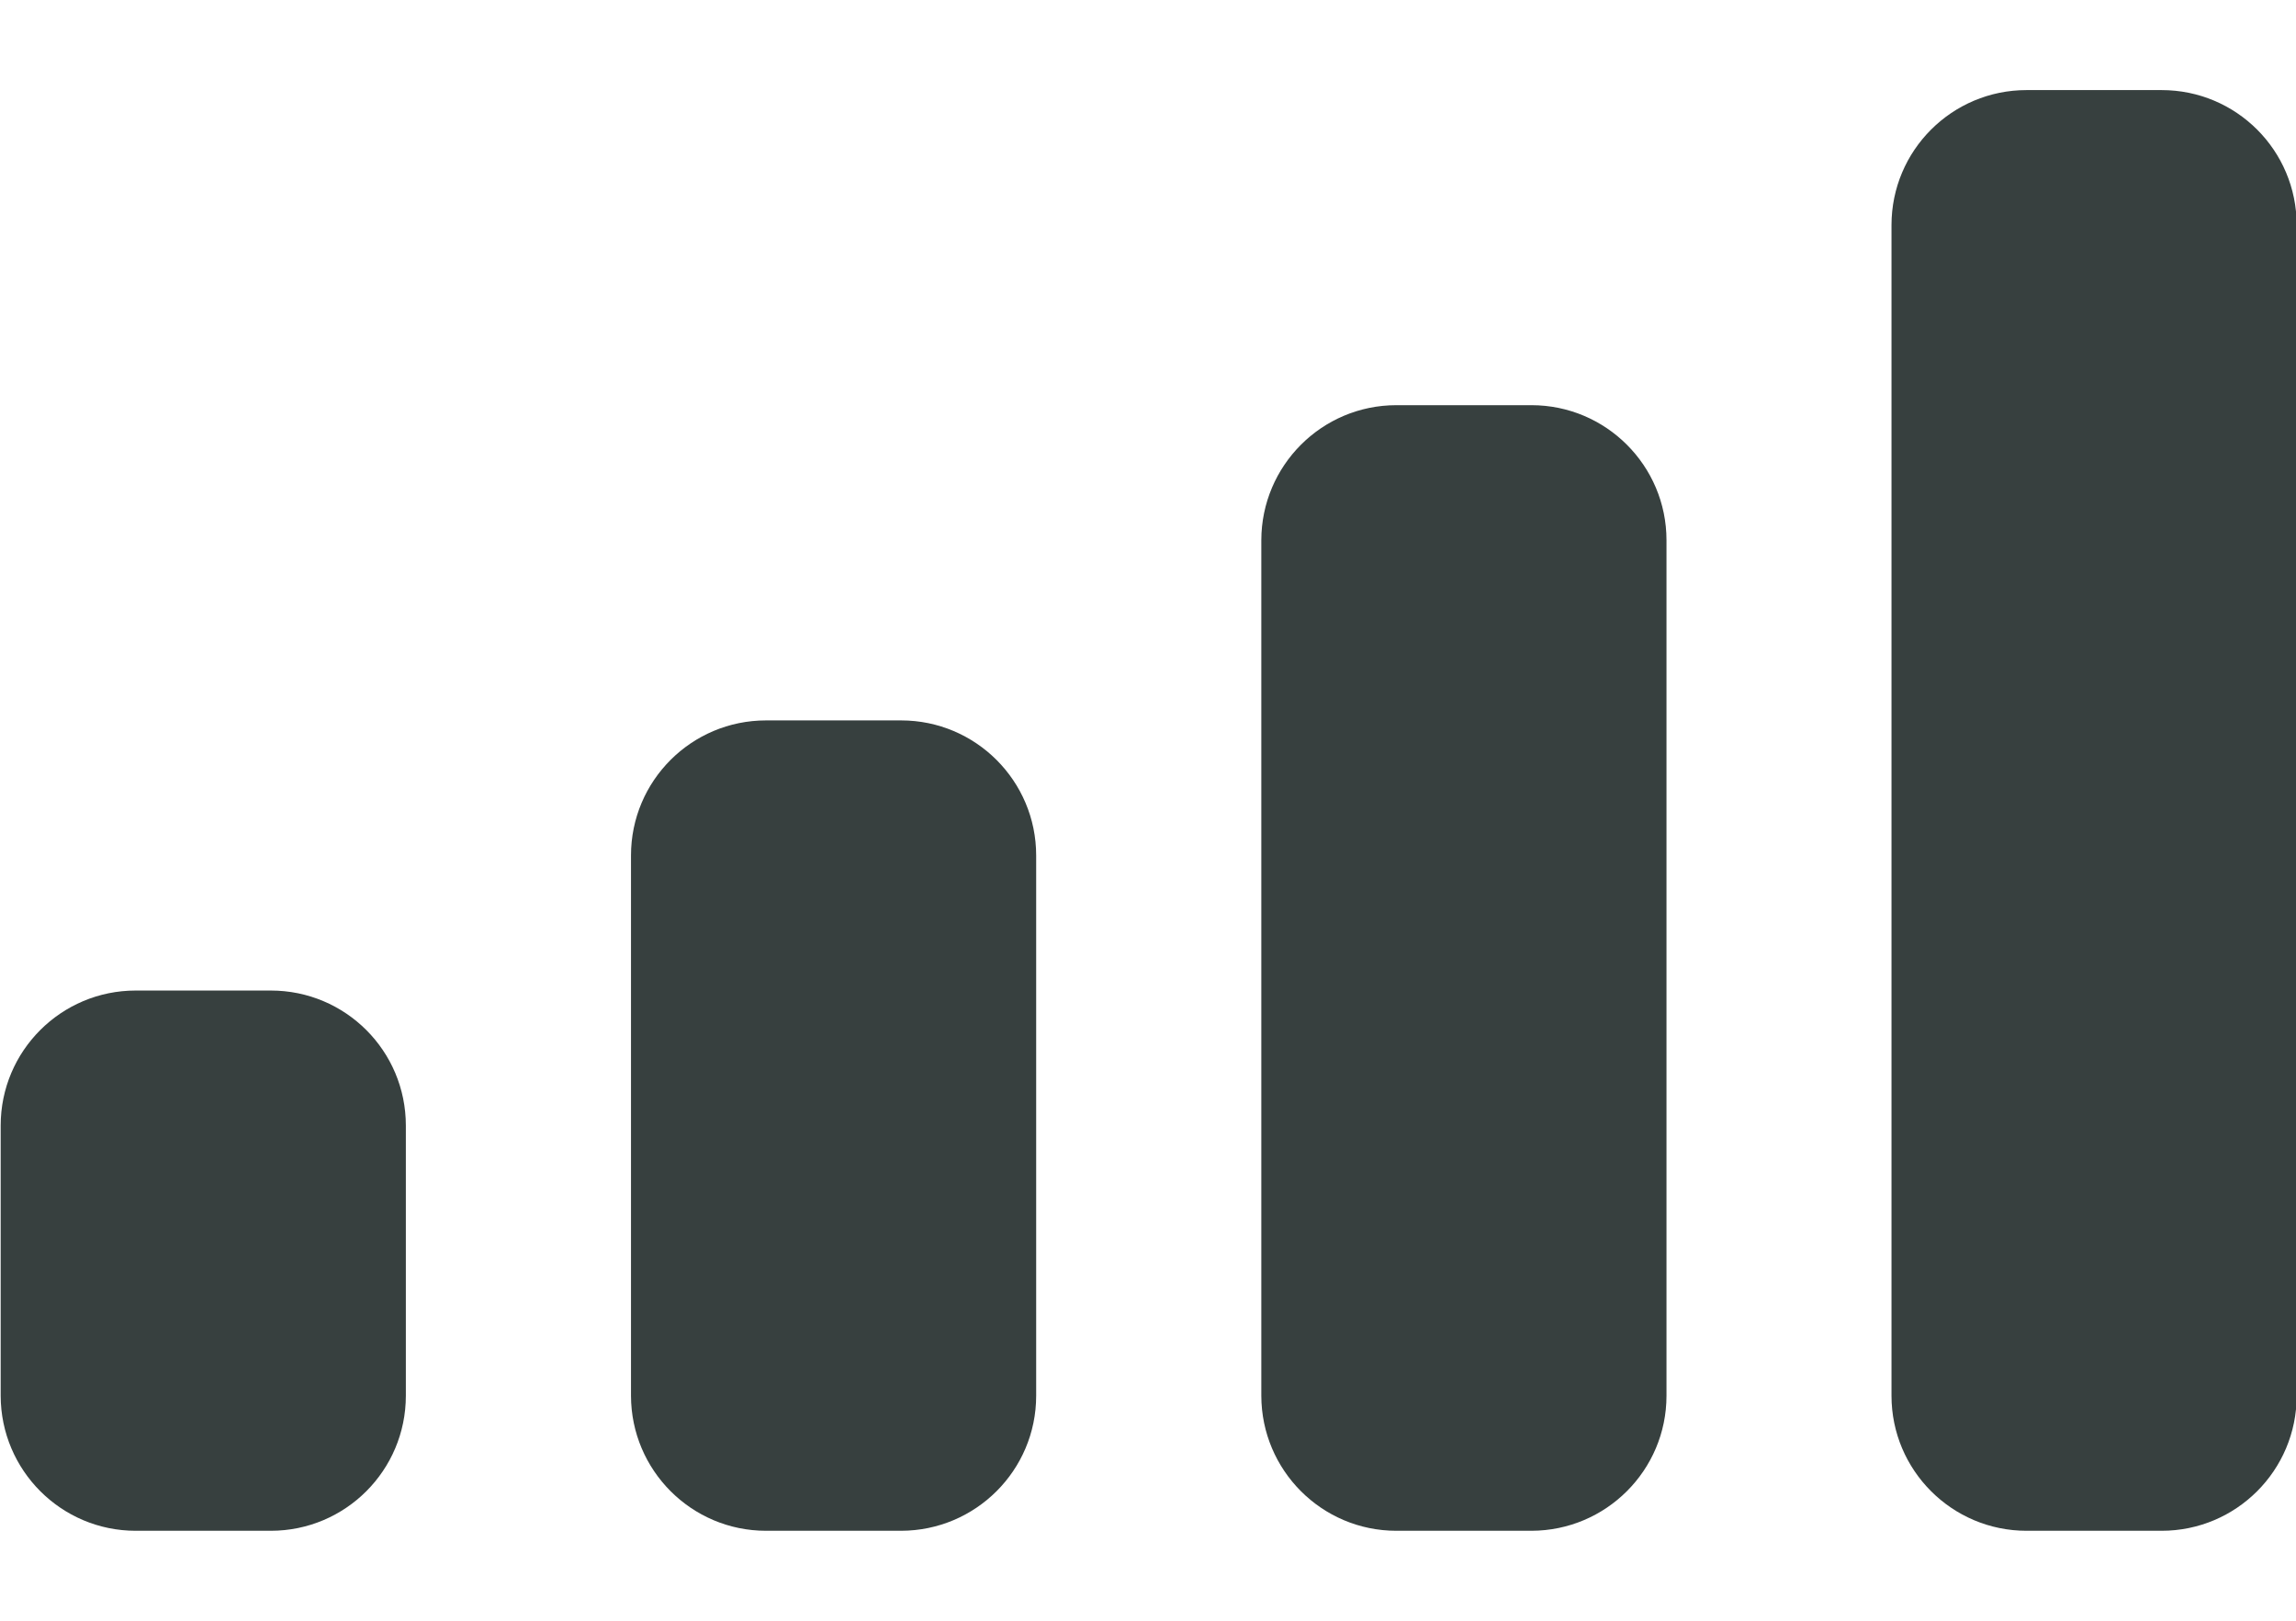 <svg width="17" height="12" viewBox="0 0 17 12" fill="none" xmlns="http://www.w3.org/2000/svg">
<path d="M2.005 7.334C2.558 7.334 3.005 7.781 3.005 8.334V10.334C3.005 10.886 2.558 11.334 2.005 11.334H1.005C0.453 11.334 0.006 10.886 0.005 10.334V8.334C0.005 7.781 0.453 7.334 1.005 7.334H2.005ZM6.672 5.334C7.224 5.334 7.672 5.782 7.672 6.334V10.334C7.672 10.886 7.224 11.333 6.672 11.334H5.672C5.12 11.334 4.673 10.886 4.672 10.334V6.334C4.672 5.781 5.12 5.334 5.672 5.334H6.672ZM11.339 3C11.891 3 12.339 3.448 12.339 4V10.334C12.339 10.886 11.891 11.333 11.339 11.334H10.339C9.787 11.334 9.34 10.886 9.339 10.334V4C9.34 3.448 9.787 3 10.339 3H11.339ZM16.005 0.667C16.558 0.667 17.005 1.114 17.005 1.667V10.334C17.005 10.886 16.558 11.334 16.005 11.334H15.005C14.453 11.334 14.005 10.886 14.005 10.334V1.667C14.005 1.114 14.453 0.667 15.005 0.667H16.005Z" fill="#37403F"/>
</svg>
